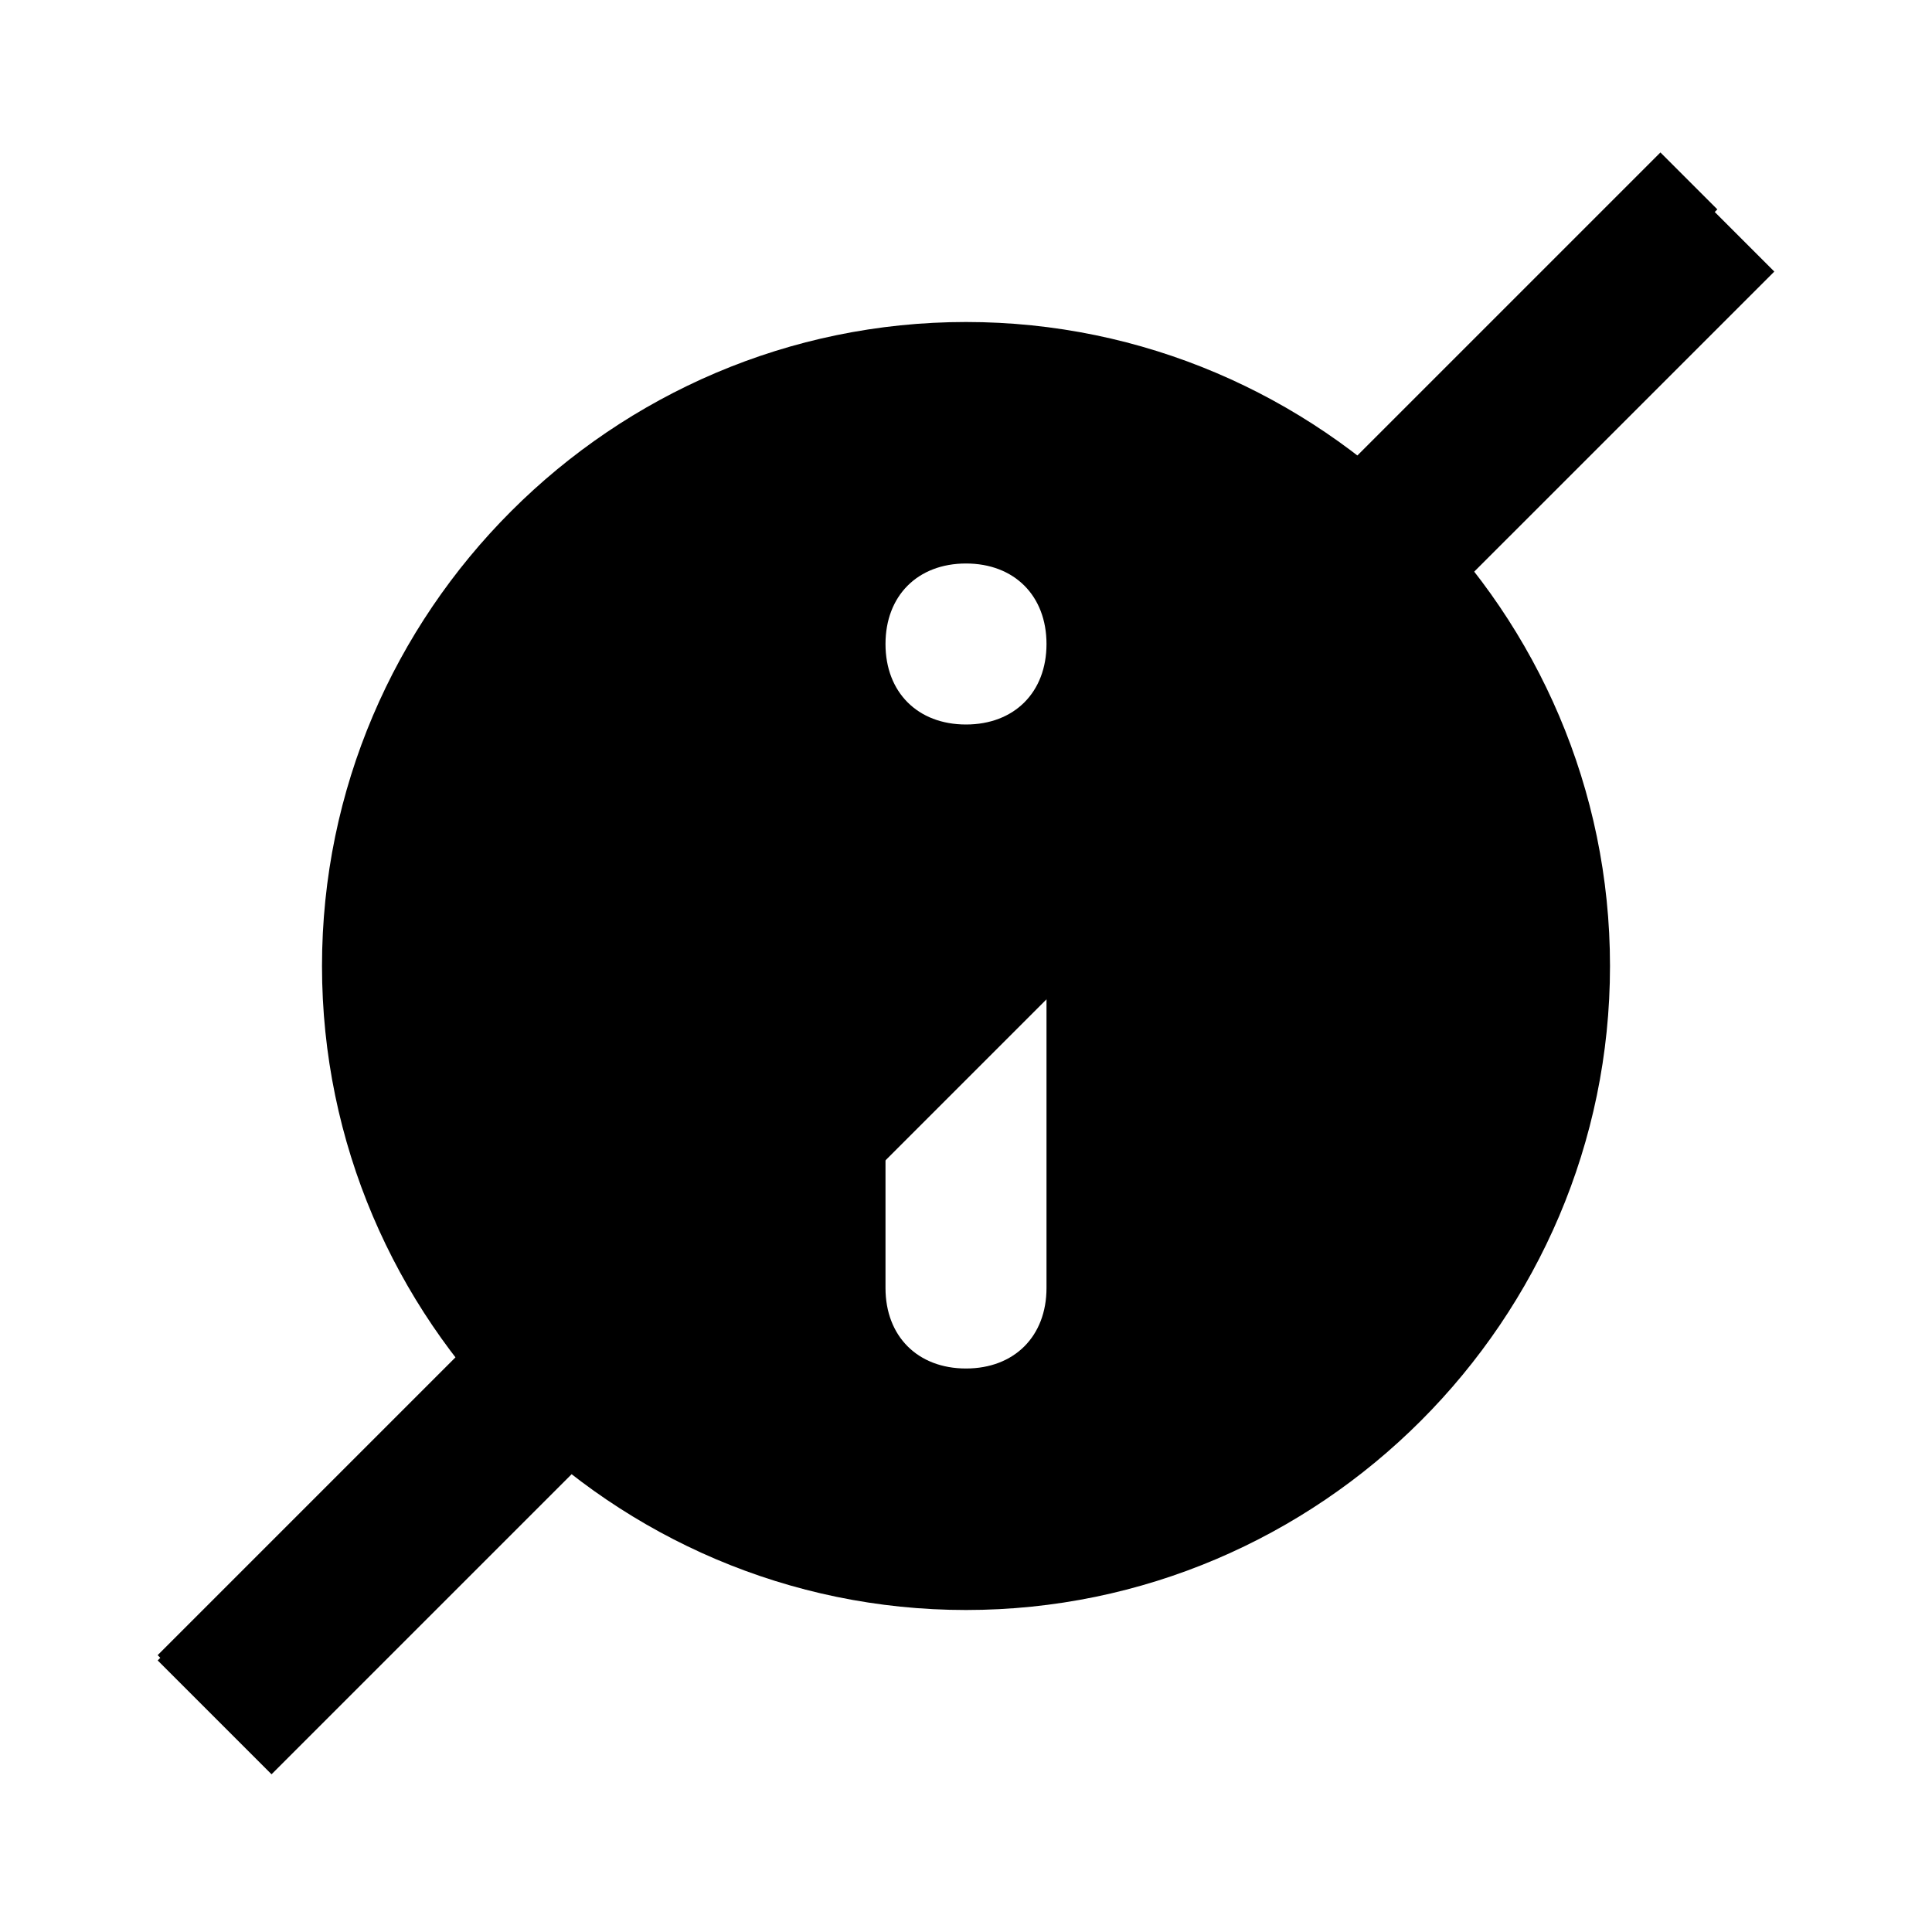 <svg xmlns="http://www.w3.org/2000/svg" xmlns:xlink="http://www.w3.org/1999/xlink" viewBox="0 0 24 24"><symbol viewBox="0 -48 48 48"><path d="M0-48h48V0H0z"/></symbol><symbol viewBox="0 -48 48 48"><defs><path d="M0-48h48V0H0z"/></defs><clipPath><use overflow="visible" xlink:href="#SVGID_1_"/></clipPath><g><path d="M2-48V0M4-48V0M6-48V0M8-48V0M10-48V0M12-48V0M14-48V0M16-48V0M18-48V0M20-48V0M22-48V0M24-48V0M26-48V0M28-48V0M30-48V0M32-48V0M34-48V0M36-48V0M38-48V0M40-48V0M42-48V0M44-48V0M46-48V0"/><g><path d="M0-2h48M0-4h48M0-6h48M0-8h48M0-10h48M0-12h48M0-14h48M0-16h48M0-18h48M0-20h48M0-22h48M0-24h48M0-26h48M0-28h48M0-30h48M0-32h48M0-34h48M0-36h48M0-38h48M0-40h48M0-42h48M0-44h48M0-46h48"/></g><g><path d="M47.7-.2v-47.5H.2V-.2h47.5m.3.2H0v-48h48V0z"/></g></g></symbol><symbol viewBox="0 -48 48 48"><g><defs><path d="M0-48h48V0H0z"/></defs><clipPath><use overflow="visible" xlink:href="#SVGID_3_"/></clipPath><path d="M24 0v-48M48-24H0M48-16H0M48-32H0M32-48V0M16-48V0M47.7-.3L.2-47.8M.2-.3l47.5-47.5M24-14c-5.5 0-10-4.5-10-10s4.5-10 10-10 10 4.5 10 10-4.5 10-10 10z"/><path d="M24-4C12.9-4 4-12.9 4-24s8.9-20 20-20 20 8.9 20 20S35.1-4 24-4z"/><path d="M38-6H10c-2.2 0-4-1.8-4-4v-28c0-2.2 1.8-4 4-4h28c2.2 0 4 1.8 4 4v28c0 2.2-1.8 4-4 4z"/><path d="M40-8H8c-2.2 0-4-1.8-4-4v-24c0-2.2 1.8-4 4-4h32c2.2 0 4 1.8 4 4v24c0 2.2-1.8 4-4 4z"/><path d="M40-40v32c0 2.2-1.8 4-4 4H12C9.8-4 8-5.8 8-8v-32c0-2.2 1.8-4 4-4h24c2.2 0 4 1.8 4 4z"/><path d="M47.7-.3v-47.5H.2V-.3h47.5m.3.3H0v-48h48V0z"/></g></symbol><path d="M12 20c4.4 0 8-3.6 8-8s-3.6-8-8-8-8 3.6-8 8 3.6 8 8 8zm0-13c.6 0 1 .4 1 1s-.4 1-1 1-1-.4-1-1 .4-1 1-1zm-1 5c0-.6.4-1 1-1s1 .4 1 1v4c0 .6-.4 1-1 1s-1-.4-1-1v-4z"/><g><use width="48" height="48" y="-48" overflow="visible" transform="matrix(.5 0 0 -.5 0 0)" xlink:href="#material_x5F_system_x5F_icon_x5F_border"/></g><g><use width="48" height="48" y="-48" opacity=".15" overflow="visible" transform="matrix(.5 0 0 -.5 0 0)" xlink:href="#material_x5F_system_x5F_icon_x5F_grid"/></g><g><use width="48" height="48" y="-48" overflow="visible" transform="matrix(.5 0 0 -.5 0 0)" xlink:href="#material_x5F_system_x5F_icon_x5F_keylines"/></g><g><path d="M11-1.2h2v26.4h-2z" transform="rotate(45.001 12 12)"/><path d="M11.1-1.6h1v26.4h-1z" transform="rotate(45.001 11.646 11.646)"/></g></svg>